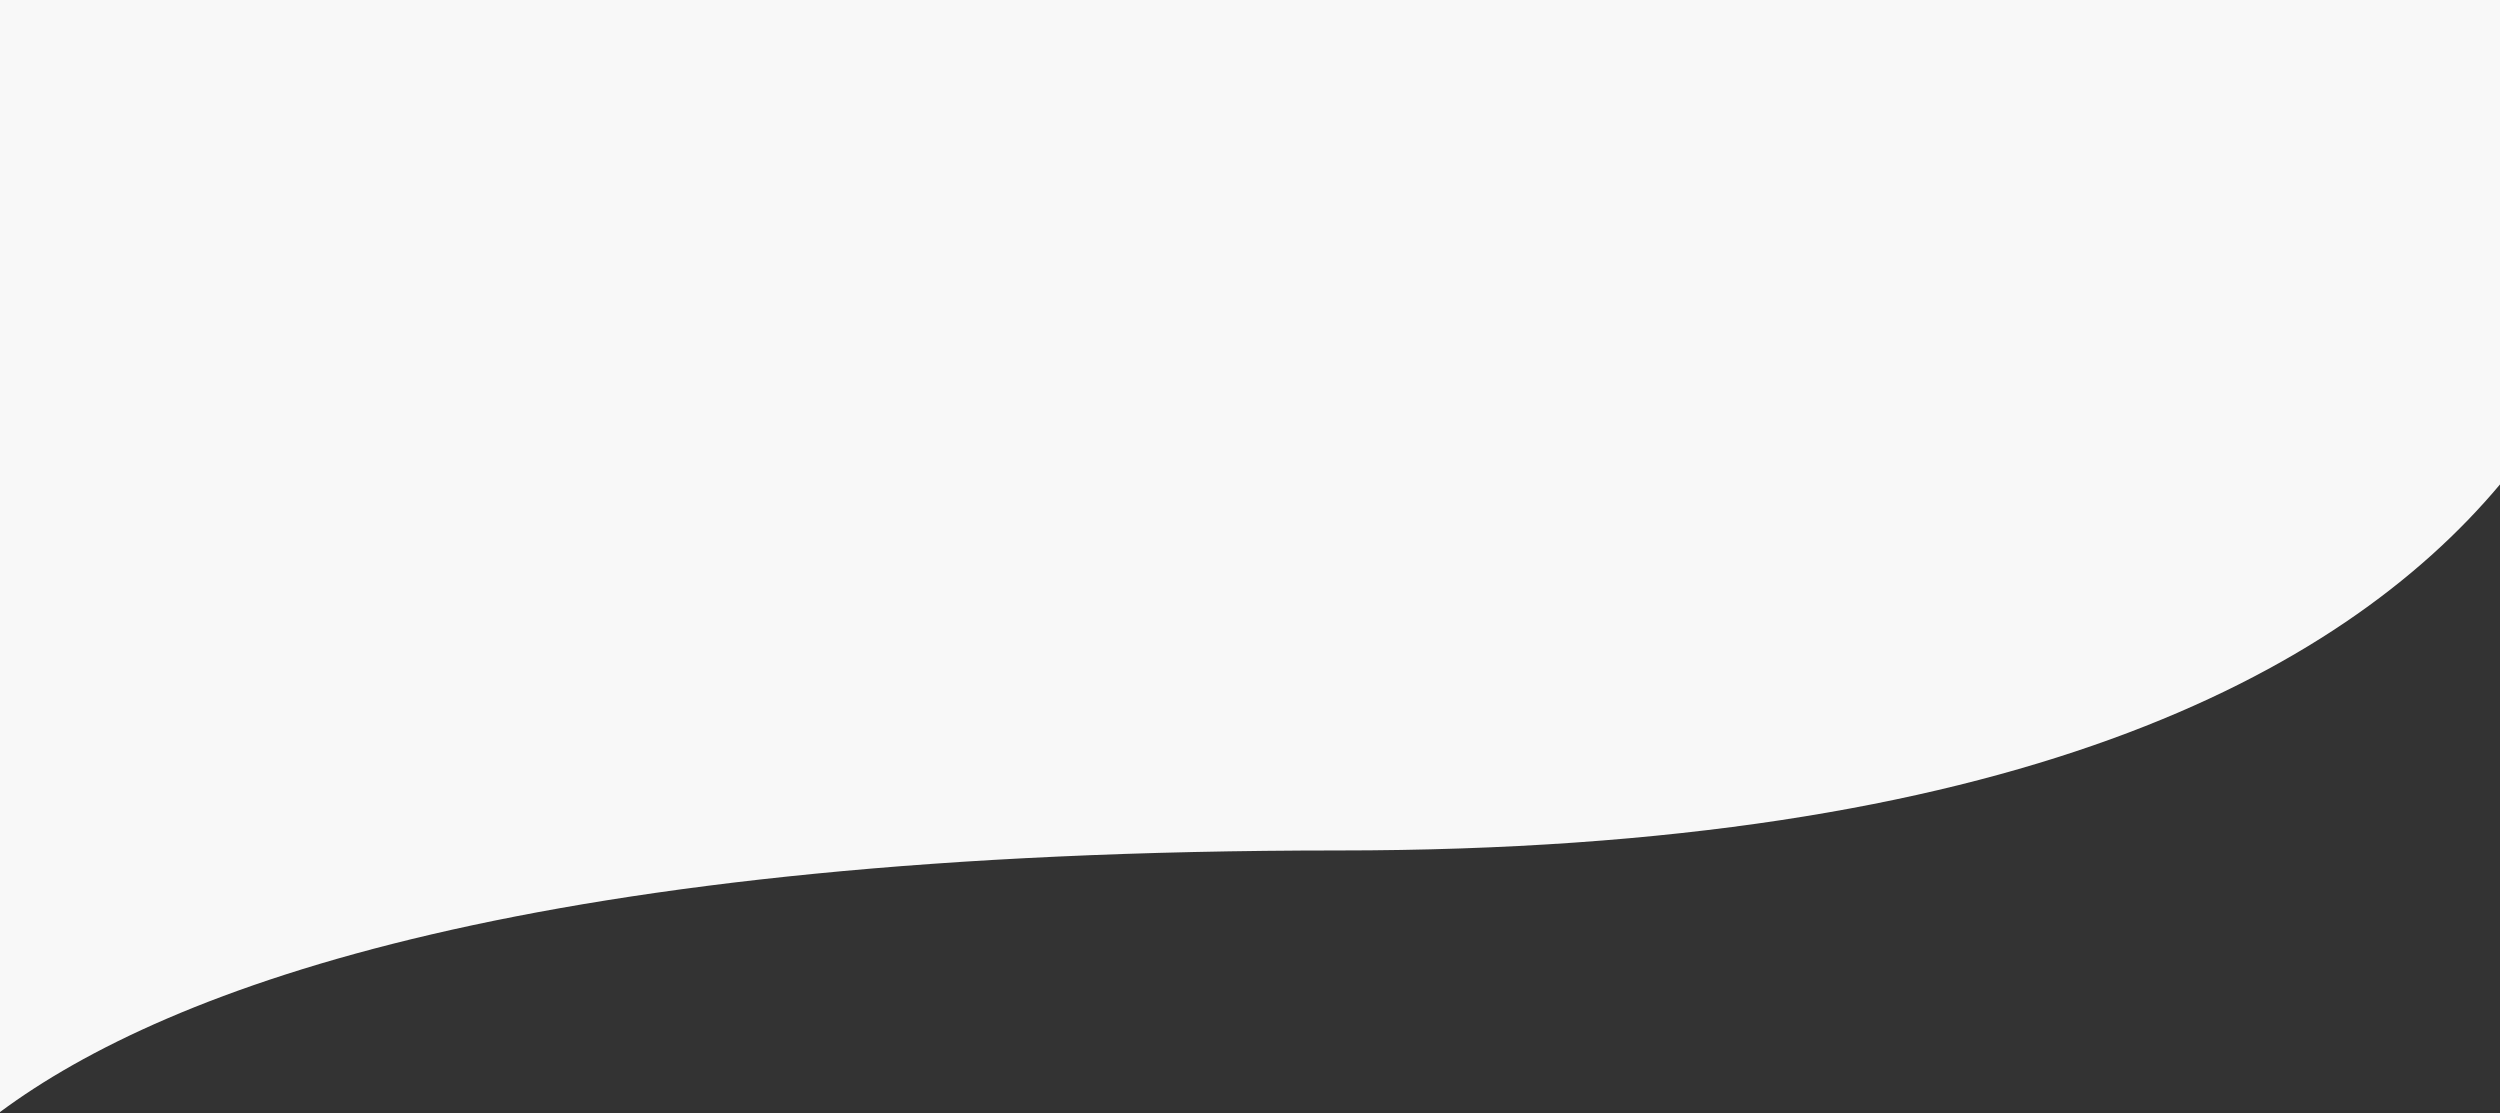 <svg preserveAspectRatio="none" width="1280" height="570" viewBox="0 0 1280 570" fill="none" xmlns="http://www.w3.org/2000/svg">
<rect x="0" y="0" width="1280" height="570" fill="#333333" stroke="none"/>
<path fill-rule="evenodd" clip-rule="evenodd" d="M0 569.374V0H1280V248.024C1197.96 345.896 1029.03 435.435 685.503 435.435C274.417 435.435 86.187 505.387 0 569.374Z" fill="#F8F8F8"/>
</svg>
